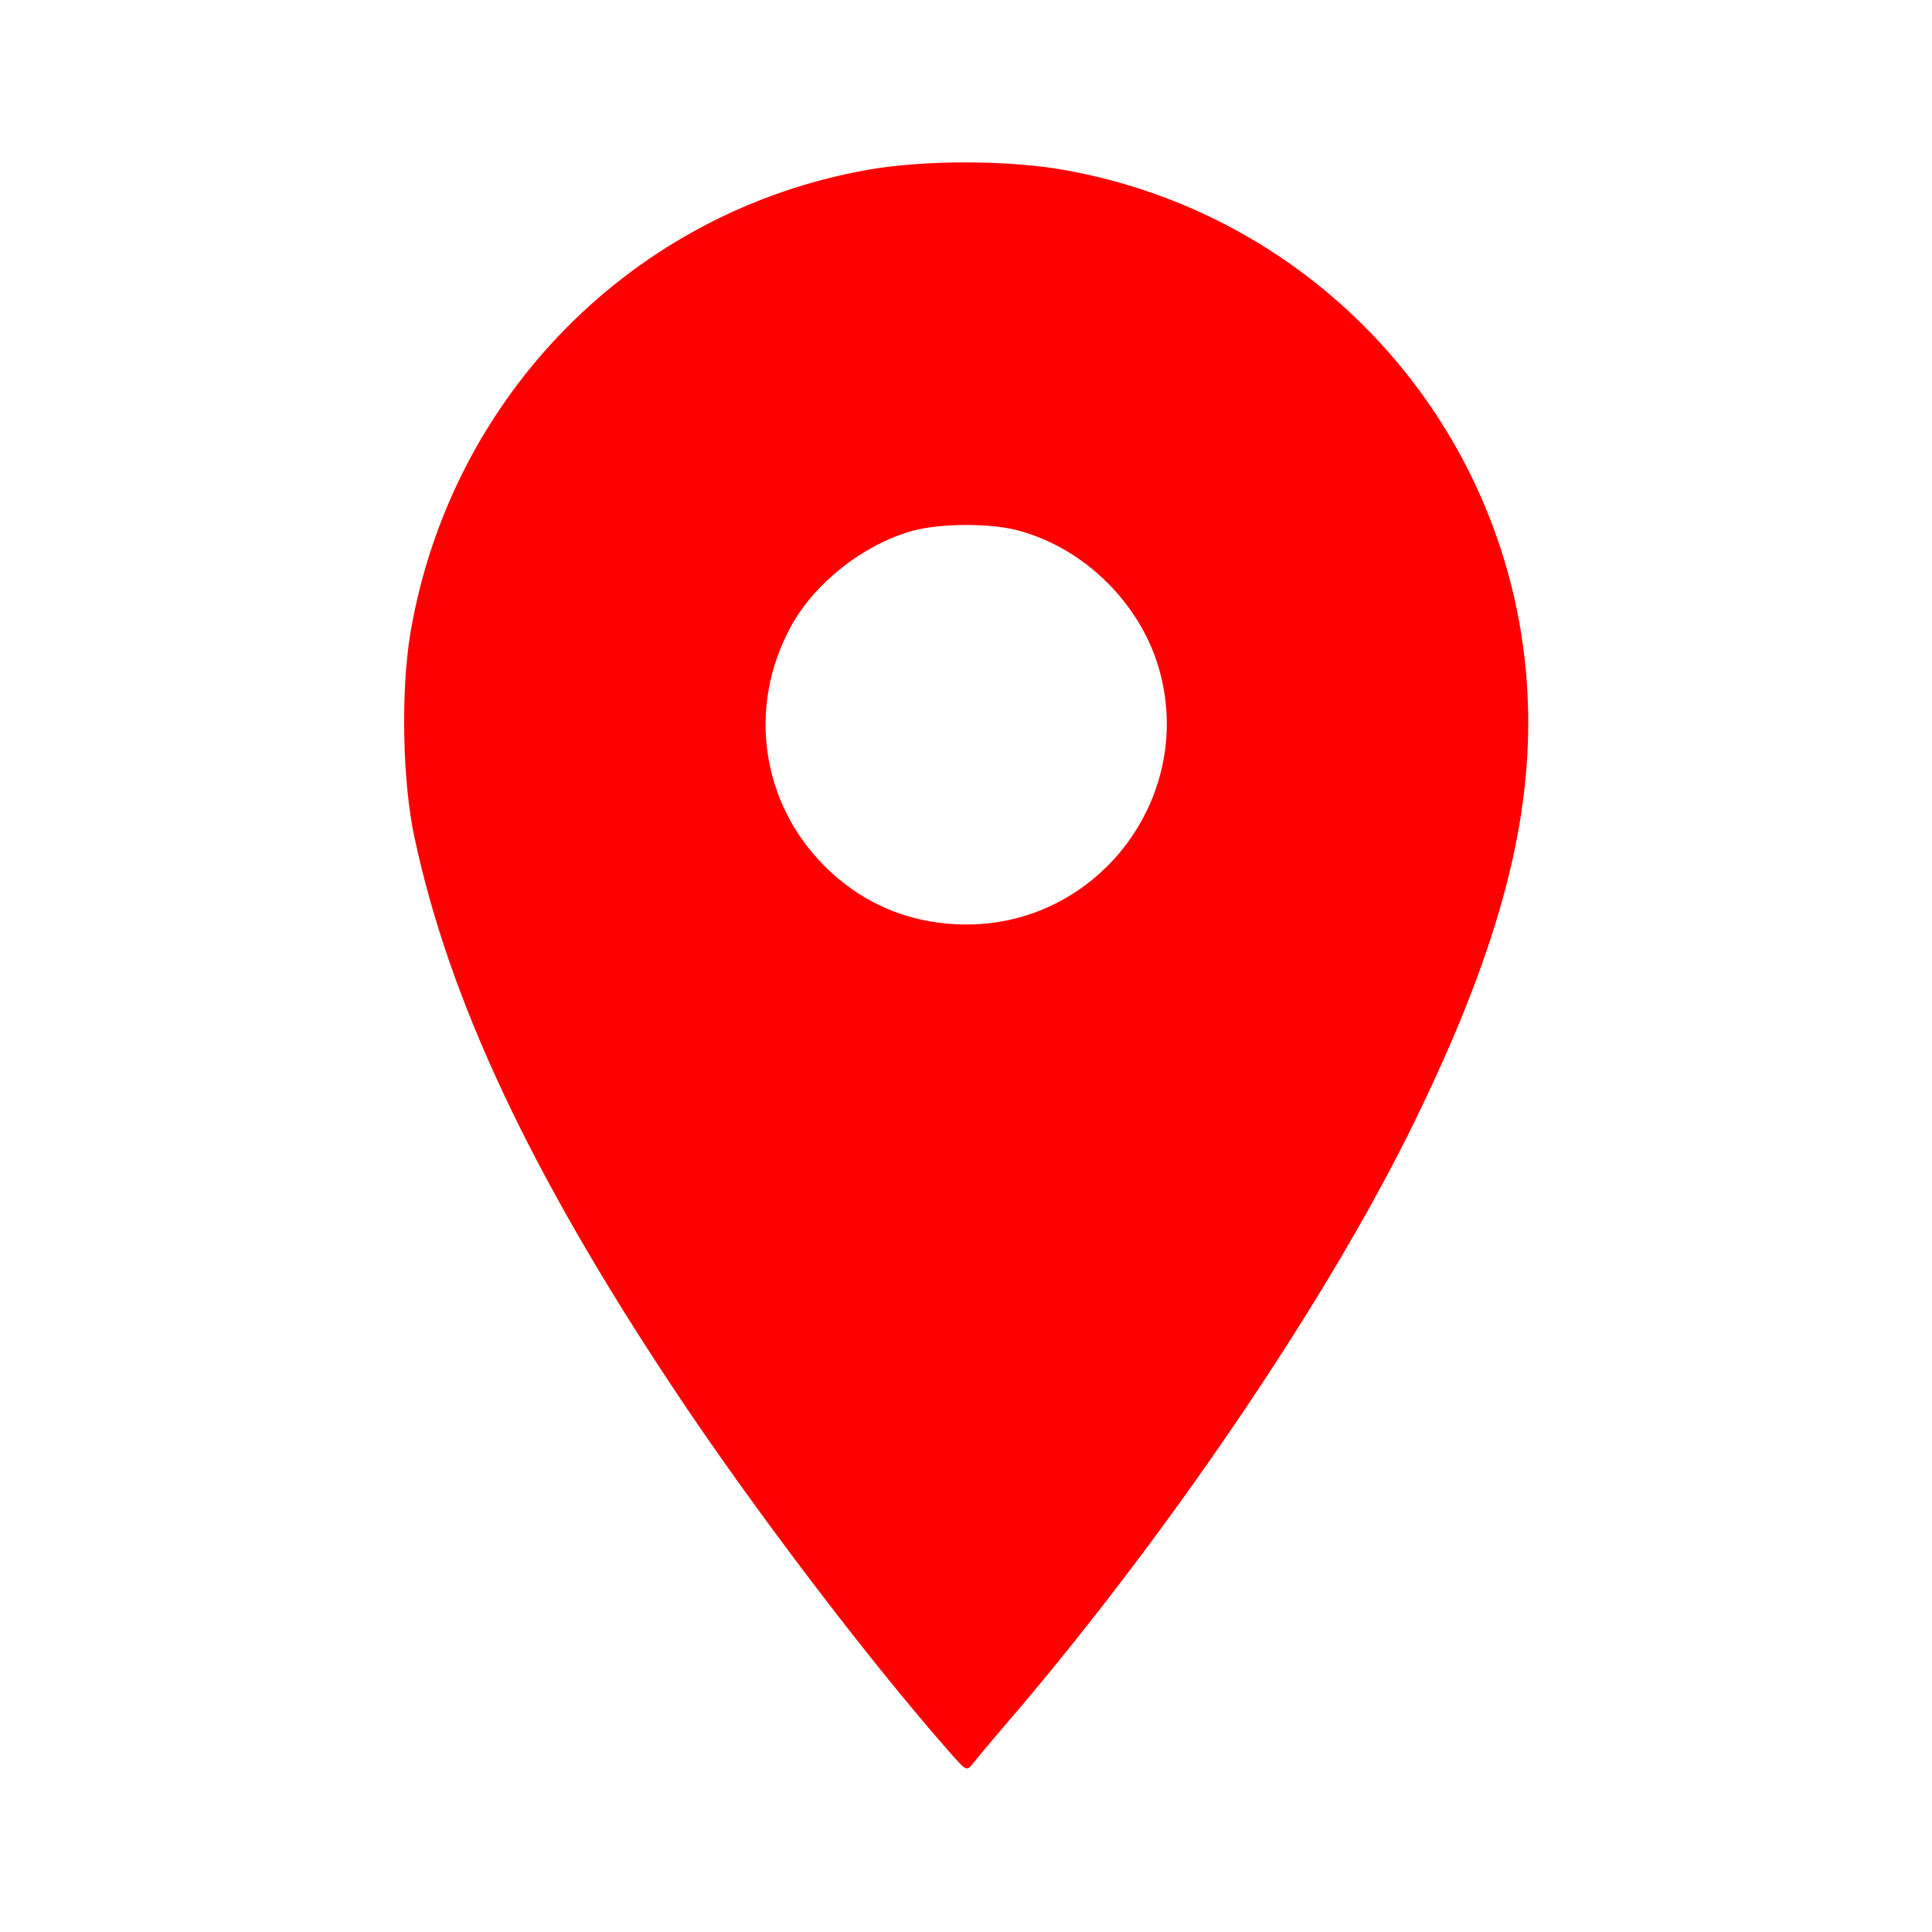 <?xml version="1.0" standalone="no"?>
<!DOCTYPE svg PUBLIC "-//W3C//DTD SVG 20010904//EN"
 "http://www.w3.org/TR/2001/REC-SVG-20010904/DTD/svg10.dtd">
<svg version="1.0" xmlns="http://www.w3.org/2000/svg"
 width="20" height="20" viewBox="0 0 512 512"
 preserveAspectRatio="xMidYMid meet">

<g transform="translate(0,512) scale(0.1,-0.1)"
fill="#ff0000" stroke="none">
<path d="M2300 4670 c-622 -110 -1104 -598 -1212 -1225 -26 -154 -22 -397 11
-547 92 -429 306 -886 686 -1458 205 -309 516 -719 733 -965 43 -49 44 -49 60
-29 9 12 62 75 118 140 406 479 805 1067 1033 1522 222 445 321 781 321 1097
0 725 -522 1343 -1238 1466 -149 25 -366 25 -512 -1z m395 -955 c181 -47 333
-199 380 -380 87 -335 -168 -665 -513 -665 -146 0 -275 53 -377 155 -167 167
-204 419 -92 629 62 119 197 225 328 260 72 19 201 20 274 1z"/>
</g>
</svg>

